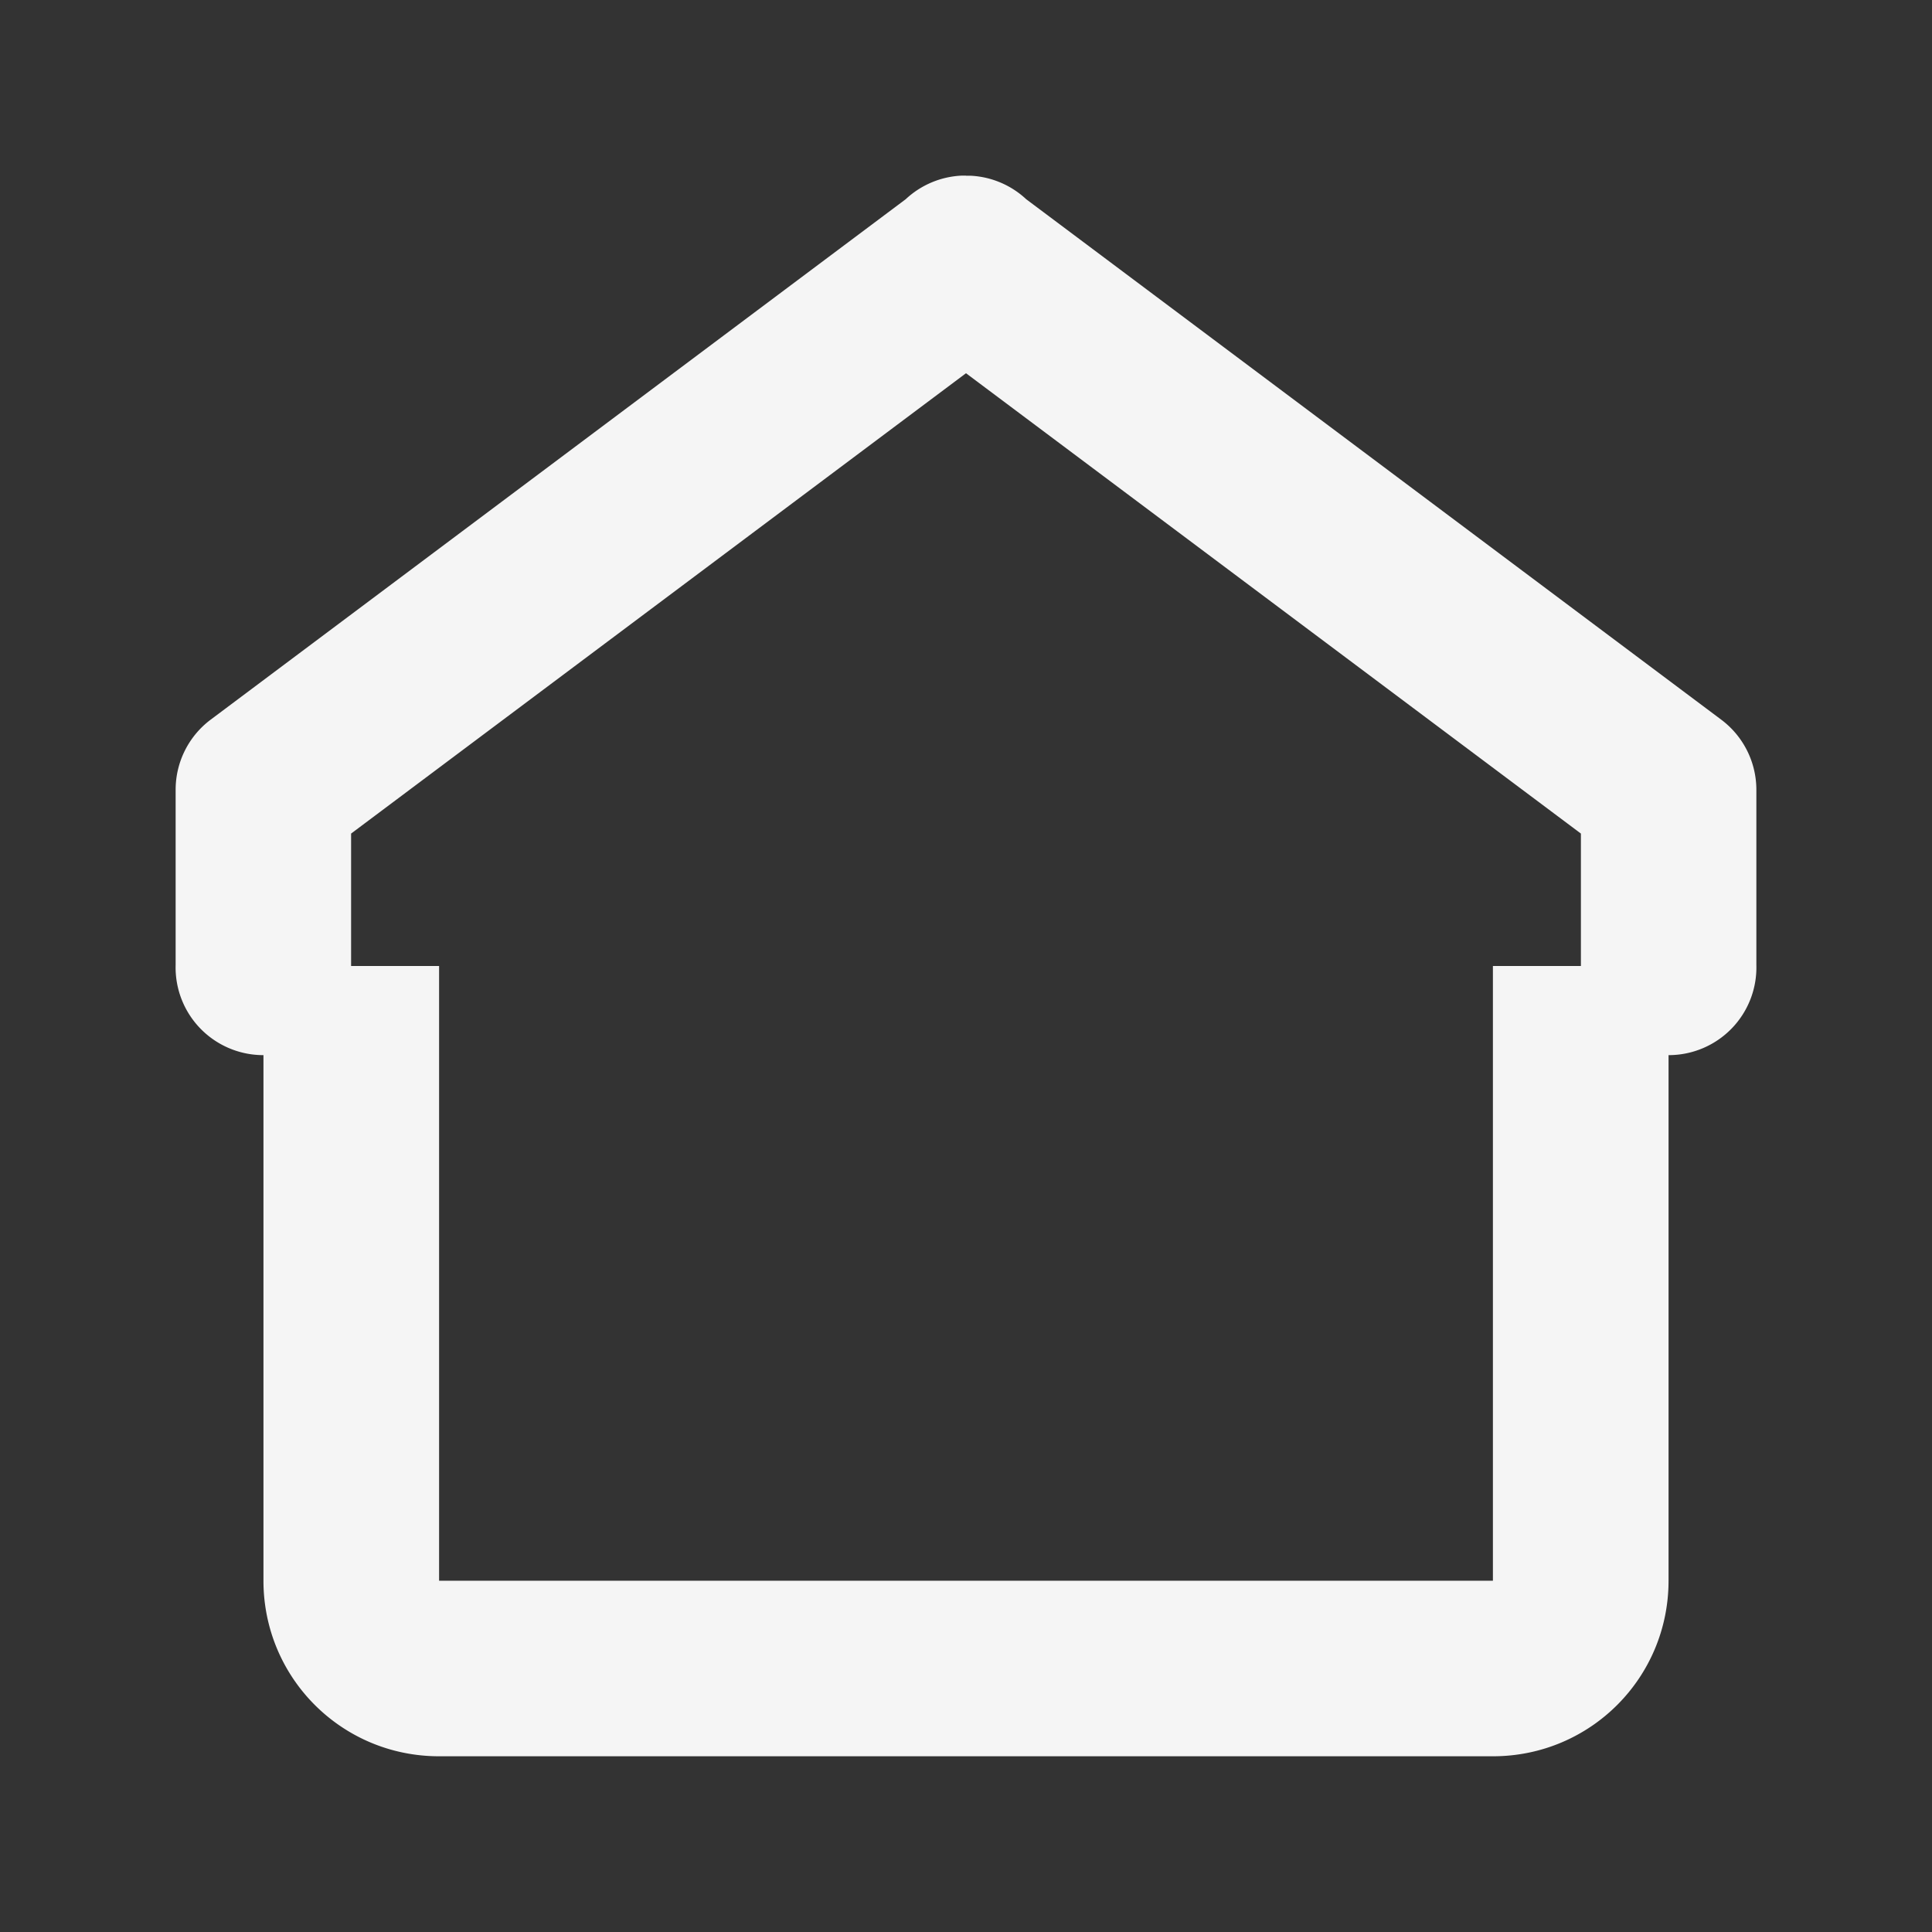 <?xml version="1.0" encoding="UTF-8" standalone="no"?>
<!-- Created with Inkscape (http://www.inkscape.org/) -->

<svg
   xmlns:dc="http://purl.org/dc/elements/1.1/"
   xmlns:cc="http://creativecommons.org/ns#"
   xmlns:rdf="http://www.w3.org/1999/02/22-rdf-syntax-ns#"
   xmlns:svg="http://www.w3.org/2000/svg"
   xmlns="http://www.w3.org/2000/svg"
   xmlns:sodipodi="http://sodipodi.sourceforge.net/DTD/sodipodi-0.dtd"
   xmlns:inkscape="http://www.inkscape.org/namespaces/inkscape"
   width="22"
   height="22"
   viewBox="0 0 22 22"
   id="svg2"
   version="1.1"
   inkscape:version="0.91 r13725"
   sodipodi:docname="go-home.svg">
<rect x="0" y="0" width="22" height="22" fill="#333333" stroke="none"/>
<defs
    id="defs3051">
<style
    type="text/css"
    id="current-color-scheme">
    .ColorScheme-Text {
    color:#f5f5f5;
    }
    </style>
</defs>
  <sodipodi:namedview
     id="base"
     pagecolor="#ffffff"
     bordercolor="#666666"
     borderopacity="1.0"
     inkscape:pageopacity="0.0"
     inkscape:pageshadow="2"
     inkscape:zoom="38.409091"
     inkscape:cx="11"
     inkscape:cy="11"
     inkscape:document-units="px"
     inkscape:current-layer="layer1"
     showgrid="true"
     units="px"
     inkscape:showpageshadow="false"
     borderlayer="true"
     showguides="true"
     inkscape:guide-bbox="true"
     inkscape:window-width="2560"
     inkscape:window-height="1015"
     inkscape:window-x="0"
     inkscape:window-y="0"
     inkscape:window-maximized="1">
    <inkscape:grid
       type="xygrid"
       id="grid4136"
       empspacing="2" />
    <sodipodi:guide
       position="0,20"
       orientation="0,1"
       id="guide4140"
       inkscape:label="Icon Max Height"
       inkscape:color="rgb(233,30,99)" />
    <sodipodi:guide
       position="0,2"
       orientation="0,1"
       id="guide4142"
       inkscape:label="Icon Baseline"
       inkscape:color="rgb(233,30,99)" />
    <sodipodi:guide
       position="11,0"
       orientation="1,0"
       id="guide4144"
       inkscape:label="Center Vertical"
       inkscape:color="rgb(221,44,0)" />
    <sodipodi:guide
       position="15,11"
       orientation="0,1"
       id="guide4146"
       inkscape:label="Center Horizontal"
       inkscape:color="rgb(221,44,0)" />
  </sodipodi:namedview>
  <g
     inkscape:label="Capa 1"
     inkscape:groupmode="layer"
     id="layer1"
     transform="translate(0,-1030.362)">
    <path
       style="fill:currentColor;fill-opacity:1;stroke:none" class="ColorScheme-Text"
       d="m 11,1032.362 0,0 a 0.999,0.998 0 0 0 -0.018,0 0.999,0.998 0 0 0 -0.033,0 0.999,0.998 0 0 0 -0.635,0.268 l -7.914,5.926 A 0.999,0.998 0 0 0 2,1039.354 l 0,1.996 a 0.999,0.998 0 0 0 0.998,1.027 0.999,0.998 0 0 1 0.002,0 l 0,1.984 0,4 c 0,1.108 0.892,2 2,2 l 3,0 2,0 1,0 1,0 2,0 3,0 c 1.108,0 2,-0.892 2,-2 l 0,-4 0,-1.984 a 0.999,0.998 0 0 0 0.002,0 0.999,0.998 0 0 0 0.998,-1.027 l 0,-1.996 a 0.999,0.998 0 0 0 -0.4,-0.797 l -7.914,-5.926 a 0.999,0.998 0 0 0 -0.635,-0.268 0.999,0.998 0 0 0 -0.033,-0 0.999,0.998 0 0 0 -0.018,0 z m 0,2.25 7.002,5.242 0,1.496 a 0.999,0.998 0 0 0 0,0.012 l -0.002,0 -1,0 0,1 0,2 0,4 -2,0 -1,0 -2,0 -1,0 -1,0 -2,0 -1,0 -2,0 0,-4 0,-2 0,-1 -1,0 -0.002,0 a 0.999,0.998 0 0 0 0,-0.012 l 0,-1.496 7.002,-5.242 z"
       id="rect3211"
       inkscape:connector-curvature="0" />
  </g>
</svg>
